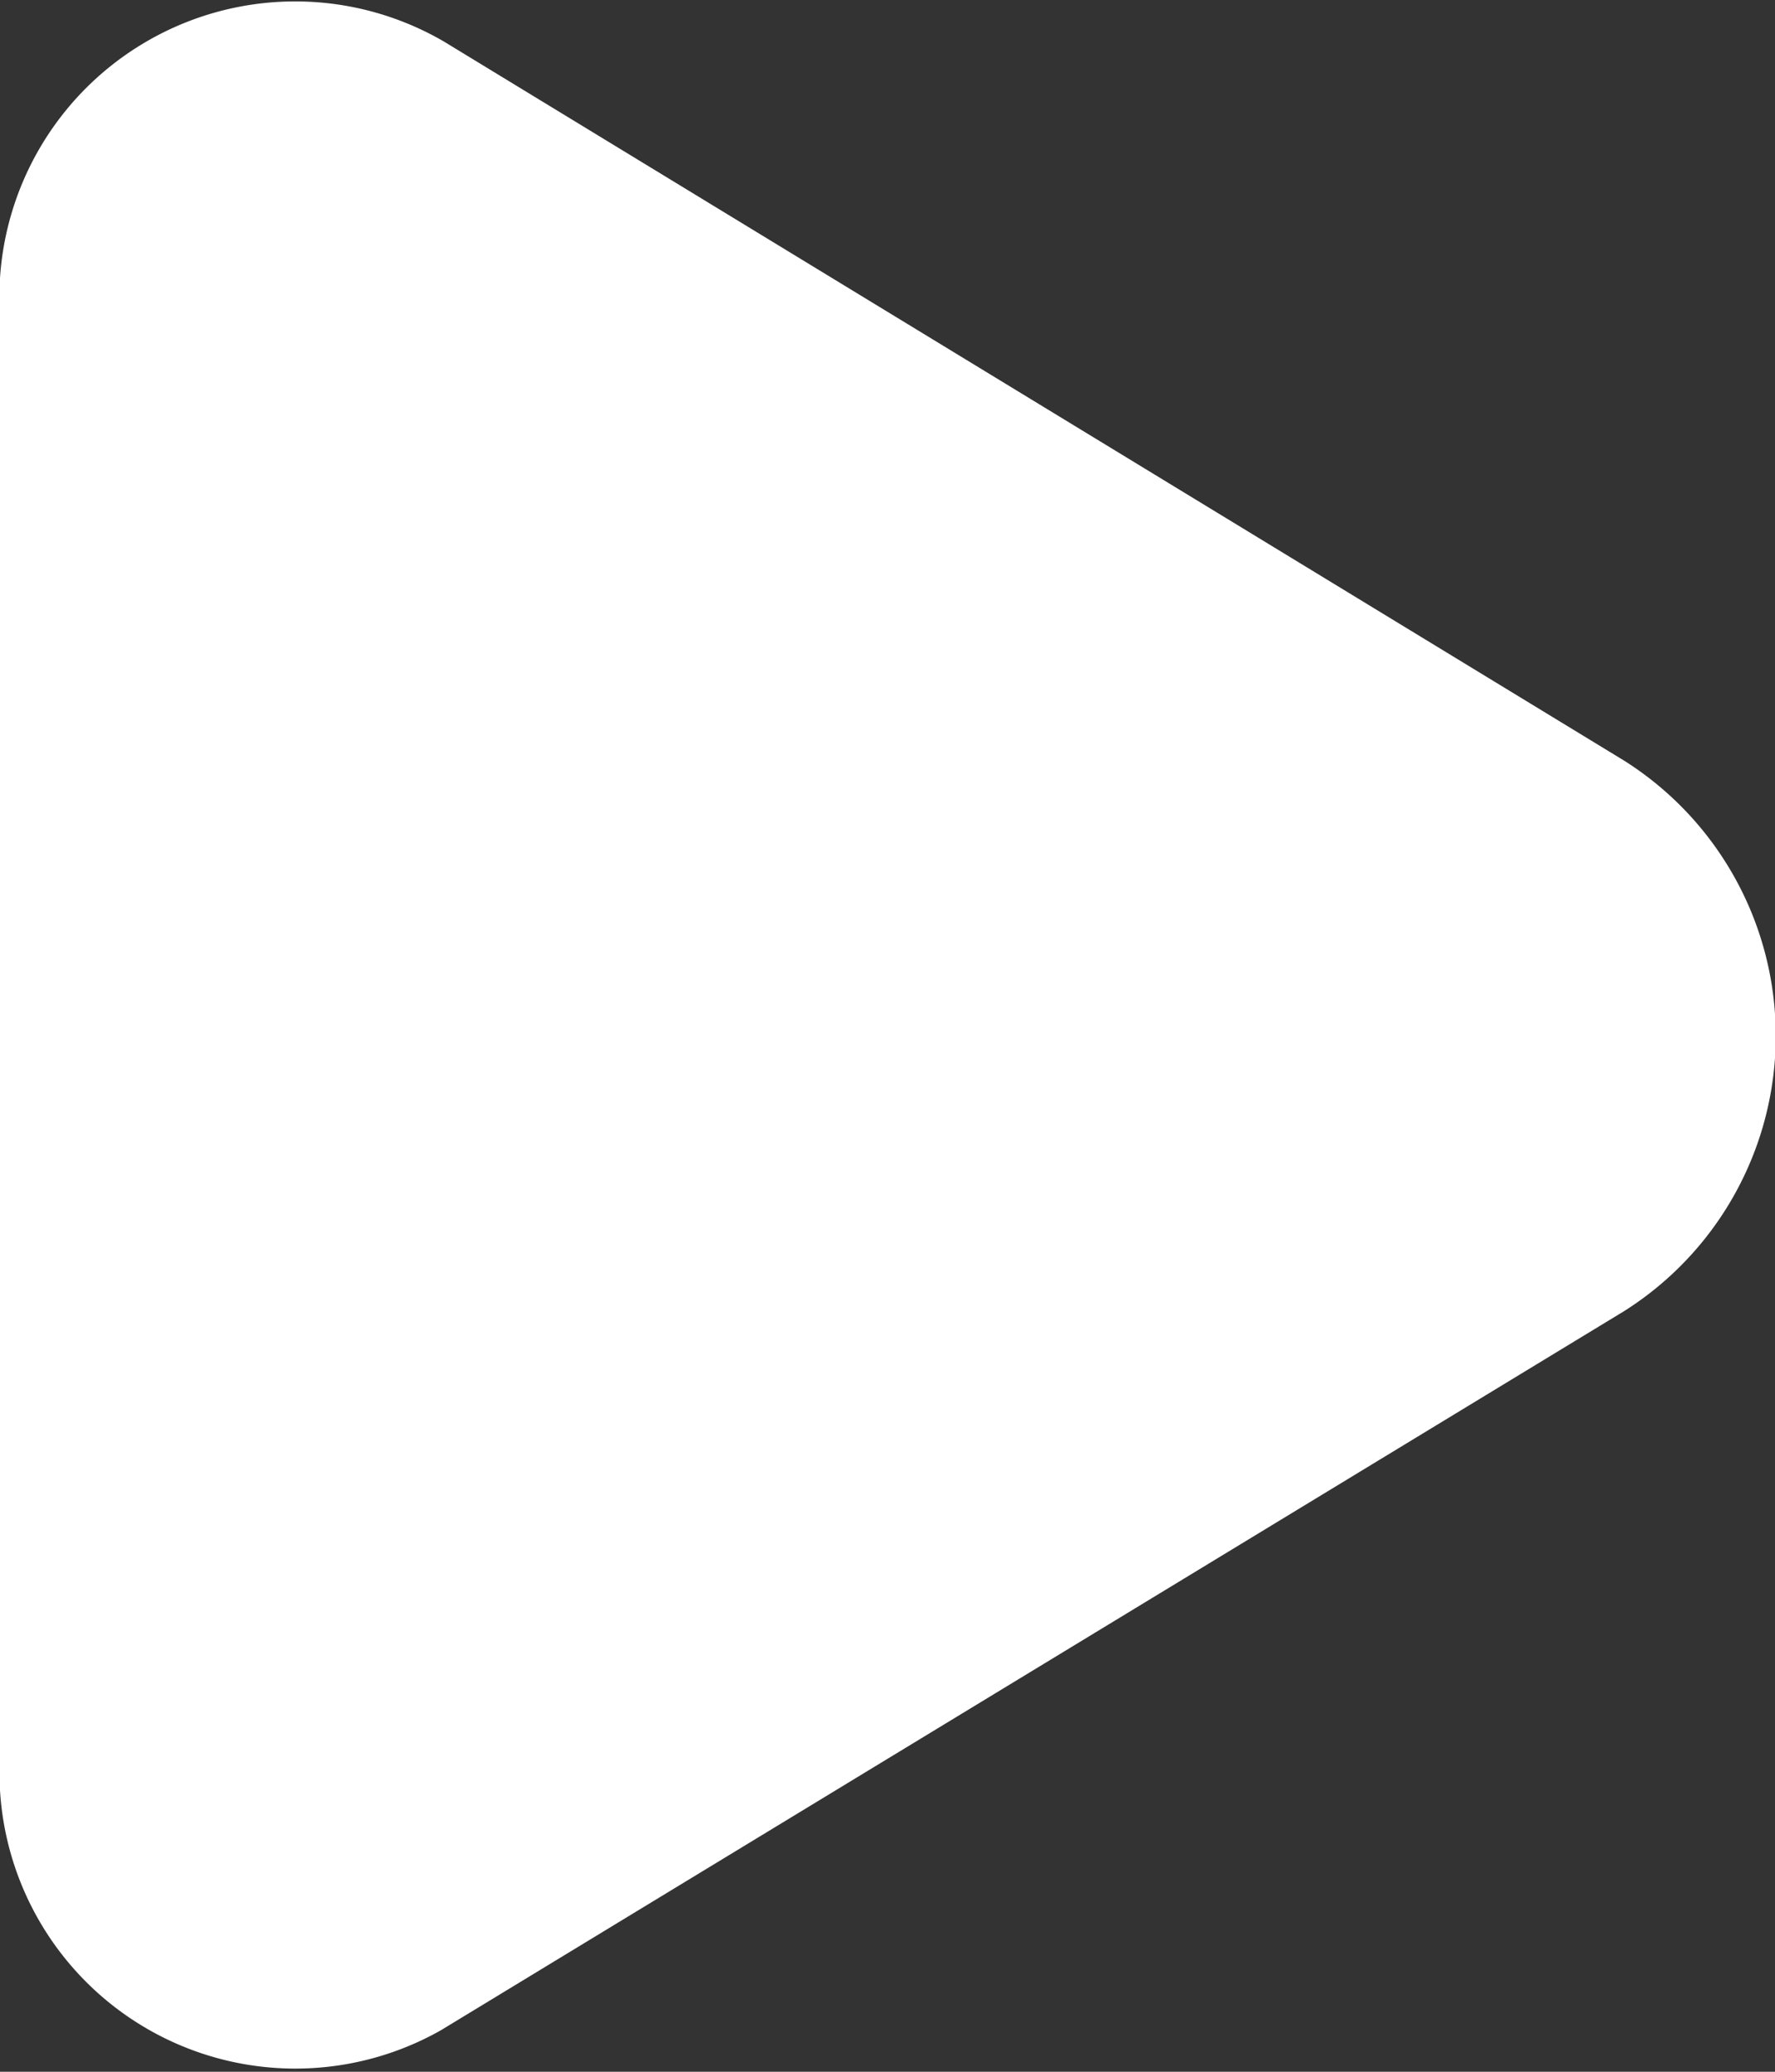 <svg xmlns="http://www.w3.org/2000/svg" viewBox="0 0 6 7"><rect x="0" y="0" width="6" height="7" fill="#333333" stroke="none"/><defs><style>.cls-1{fill:#fff;}</style></defs><g id="Слой_2" data-name="Слой 2"><g id="Слой_1-2" data-name="Слой 1"><g id="icons"><path class="cls-1" d="M5.49,2.57a1.1,1.1,0,0,1,0,1.86l-4,2.43A1,1,0,0,1,0,5.93V1.07A1,1,0,0,1,1.5.14Z"/></g></g></g></svg>